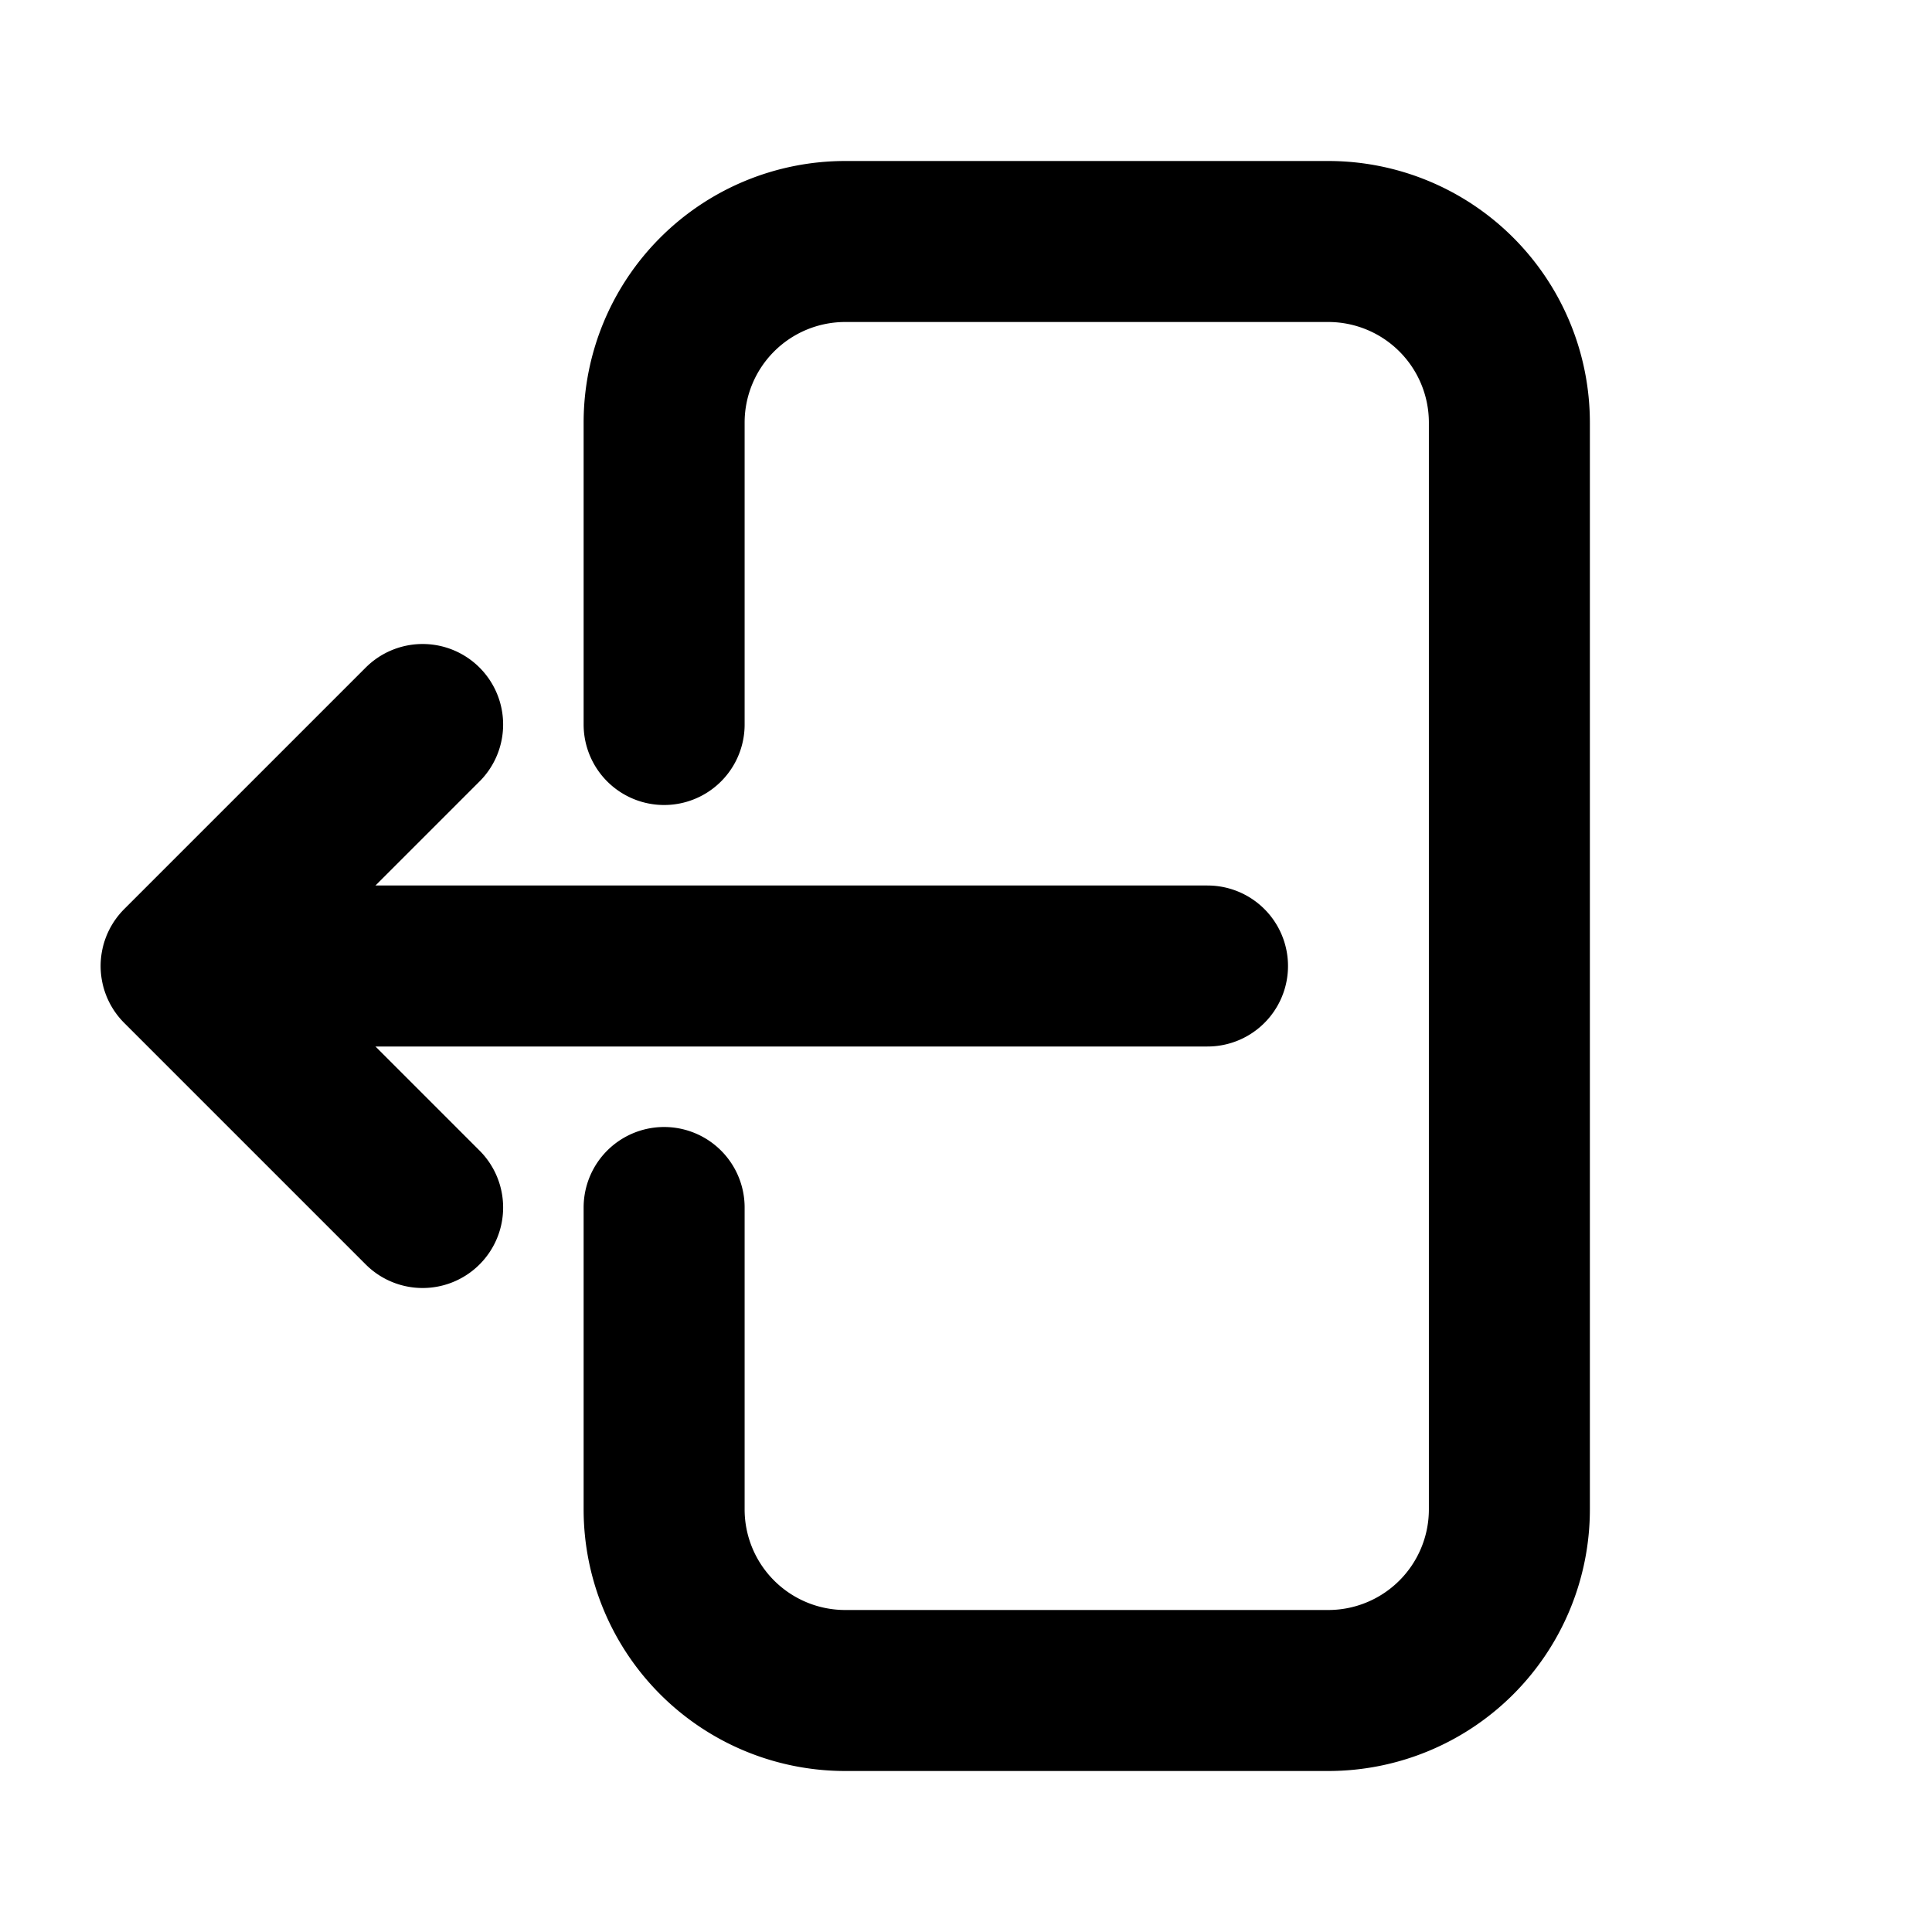 <svg xmlns="http://www.w3.org/2000/svg" fill="none" viewBox="0 0 24 24" stroke-width="2" stroke="currentColor" aria-hidden="true">
  <path stroke-linecap="round" stroke-linejoin="round" d="M8.25 9V5.25A2.25 2.25 0 0110.5 3h6a2.25 2.25 0 012.25 2.25v13.5A2.25 2.25 0 0116.5 21h-6a2.25 2.25 0 01-2.25-2.25V15m-3 0l-3-3m0 0l3-3m-3 3H15"/>
</svg>
